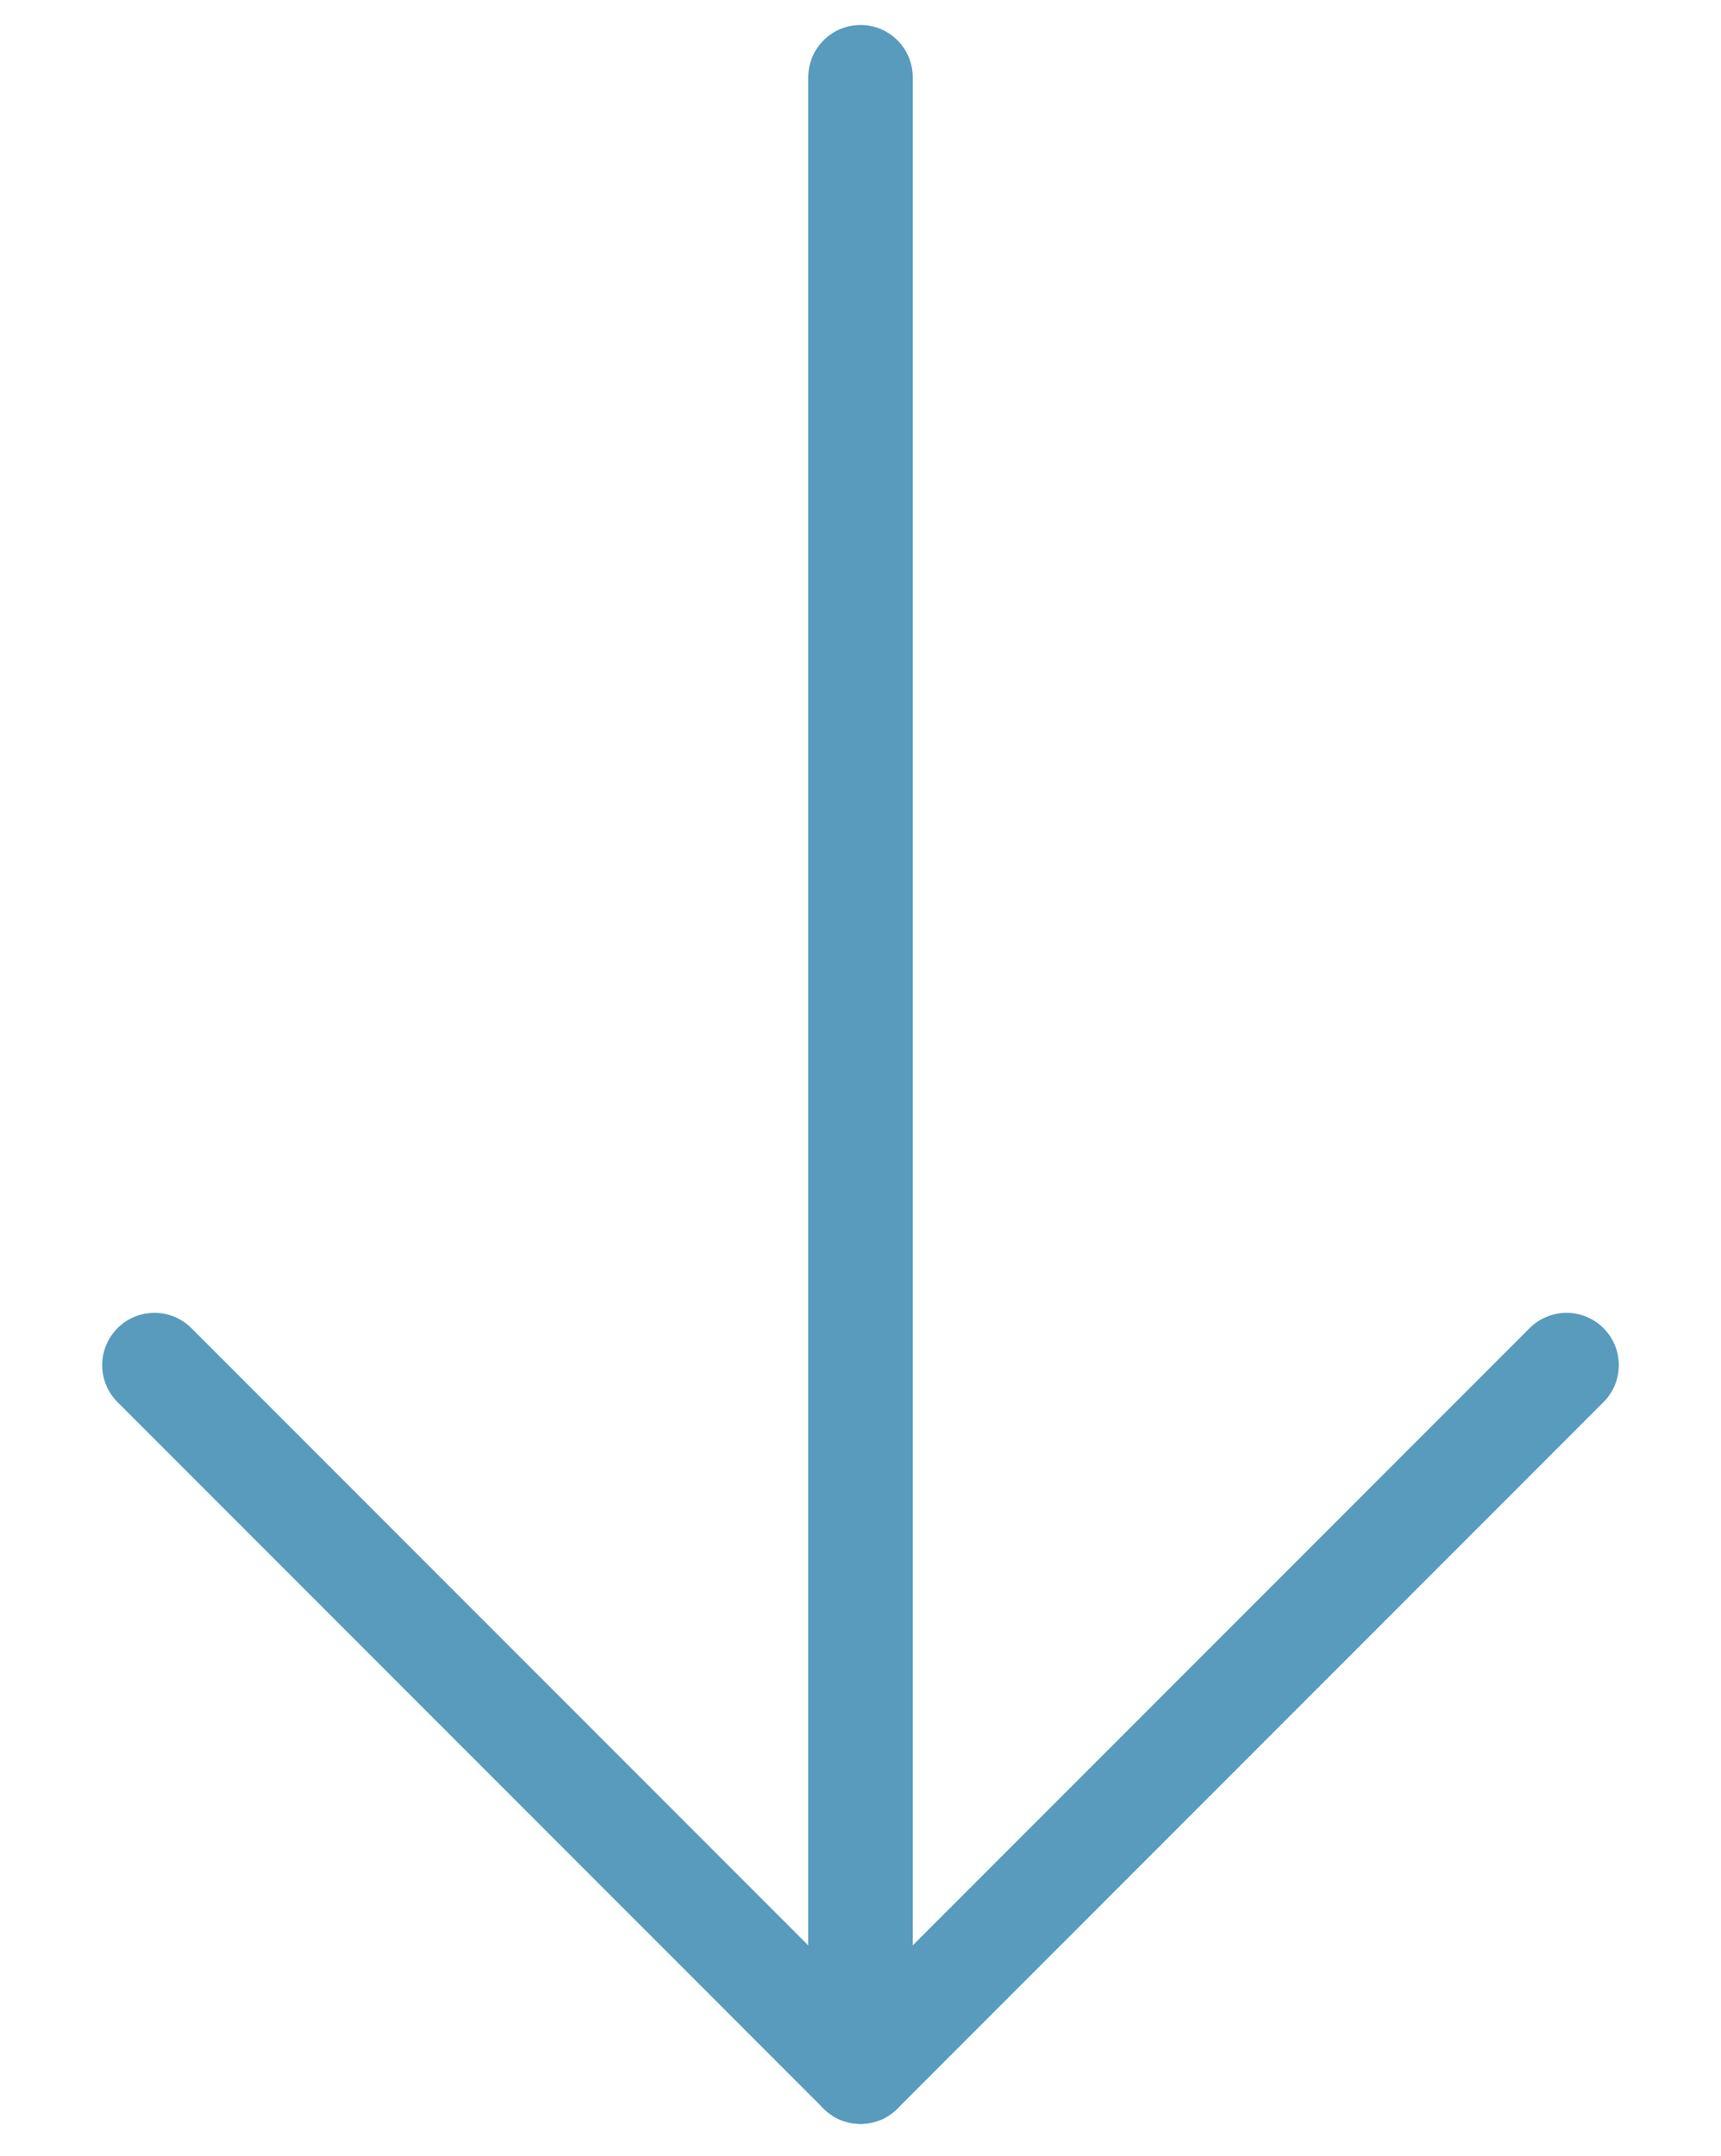 <?xml version="1.0" encoding="utf-8"?>
<!-- Generator: Adobe Illustrator 26.0.3, SVG Export Plug-In . SVG Version: 6.00 Build 0)  -->
<svg version="1.1" id="Calque_1" xmlns="http://www.w3.org/2000/svg" xmlns:xlink="http://www.w3.org/1999/xlink" x="0px" y="0px"
	 viewBox="0 0 46.8 58.6" style="enable-background:new 0 0 46.8 58.6;" xml:space="preserve">
<style type="text/css">
	.st0{display:none;}
	.st1{display:inline;fill:#00113E;}
	.st2{fill:none;stroke:#589BBD;stroke-width:2.842;stroke-linecap:round;stroke-linejoin:round;stroke-miterlimit:10;}
</style>
<g id="download" transform="translate(-3.282)" class="st0">
	<path id="Path_1" class="st1" d="M26.7,45.6c-0.3,0-0.5-0.2-0.5-0.5V13.5c0-0.3,0.2-0.5,0.5-0.5s0.5,0.2,0.5,0.5v31.6
		C27.2,45.4,26.9,45.6,26.7,45.6z"/>
	<path id="Path_2" class="st1" d="M26.7,45.6L26.7,45.6c-0.1,0-0.3-0.1-0.4-0.1L13.8,32.9c-0.2-0.2-0.2-0.5,0-0.7
		c0.2-0.2,0.5-0.2,0.7,0l12.2,12.2l12.2-12.2c0.2-0.2,0.5-0.2,0.7,0c0.2,0.2,0.2,0.5,0,0.7c0,0,0,0,0,0L27,45.5
		C26.9,45.5,26.8,45.6,26.7,45.6z"/>
</g>
<g>
	<line class="st2" x1="23.4" y1="2.1" x2="23.4" y2="56"/>
</g>
<g>
	<line class="st2" x1="4.2" y1="37.1" x2="23.4" y2="56.3"/>
</g>
<g>
	<line class="st2" x1="42.6" y1="37.1" x2="23.4" y2="56.3"/>
</g>
</svg>
